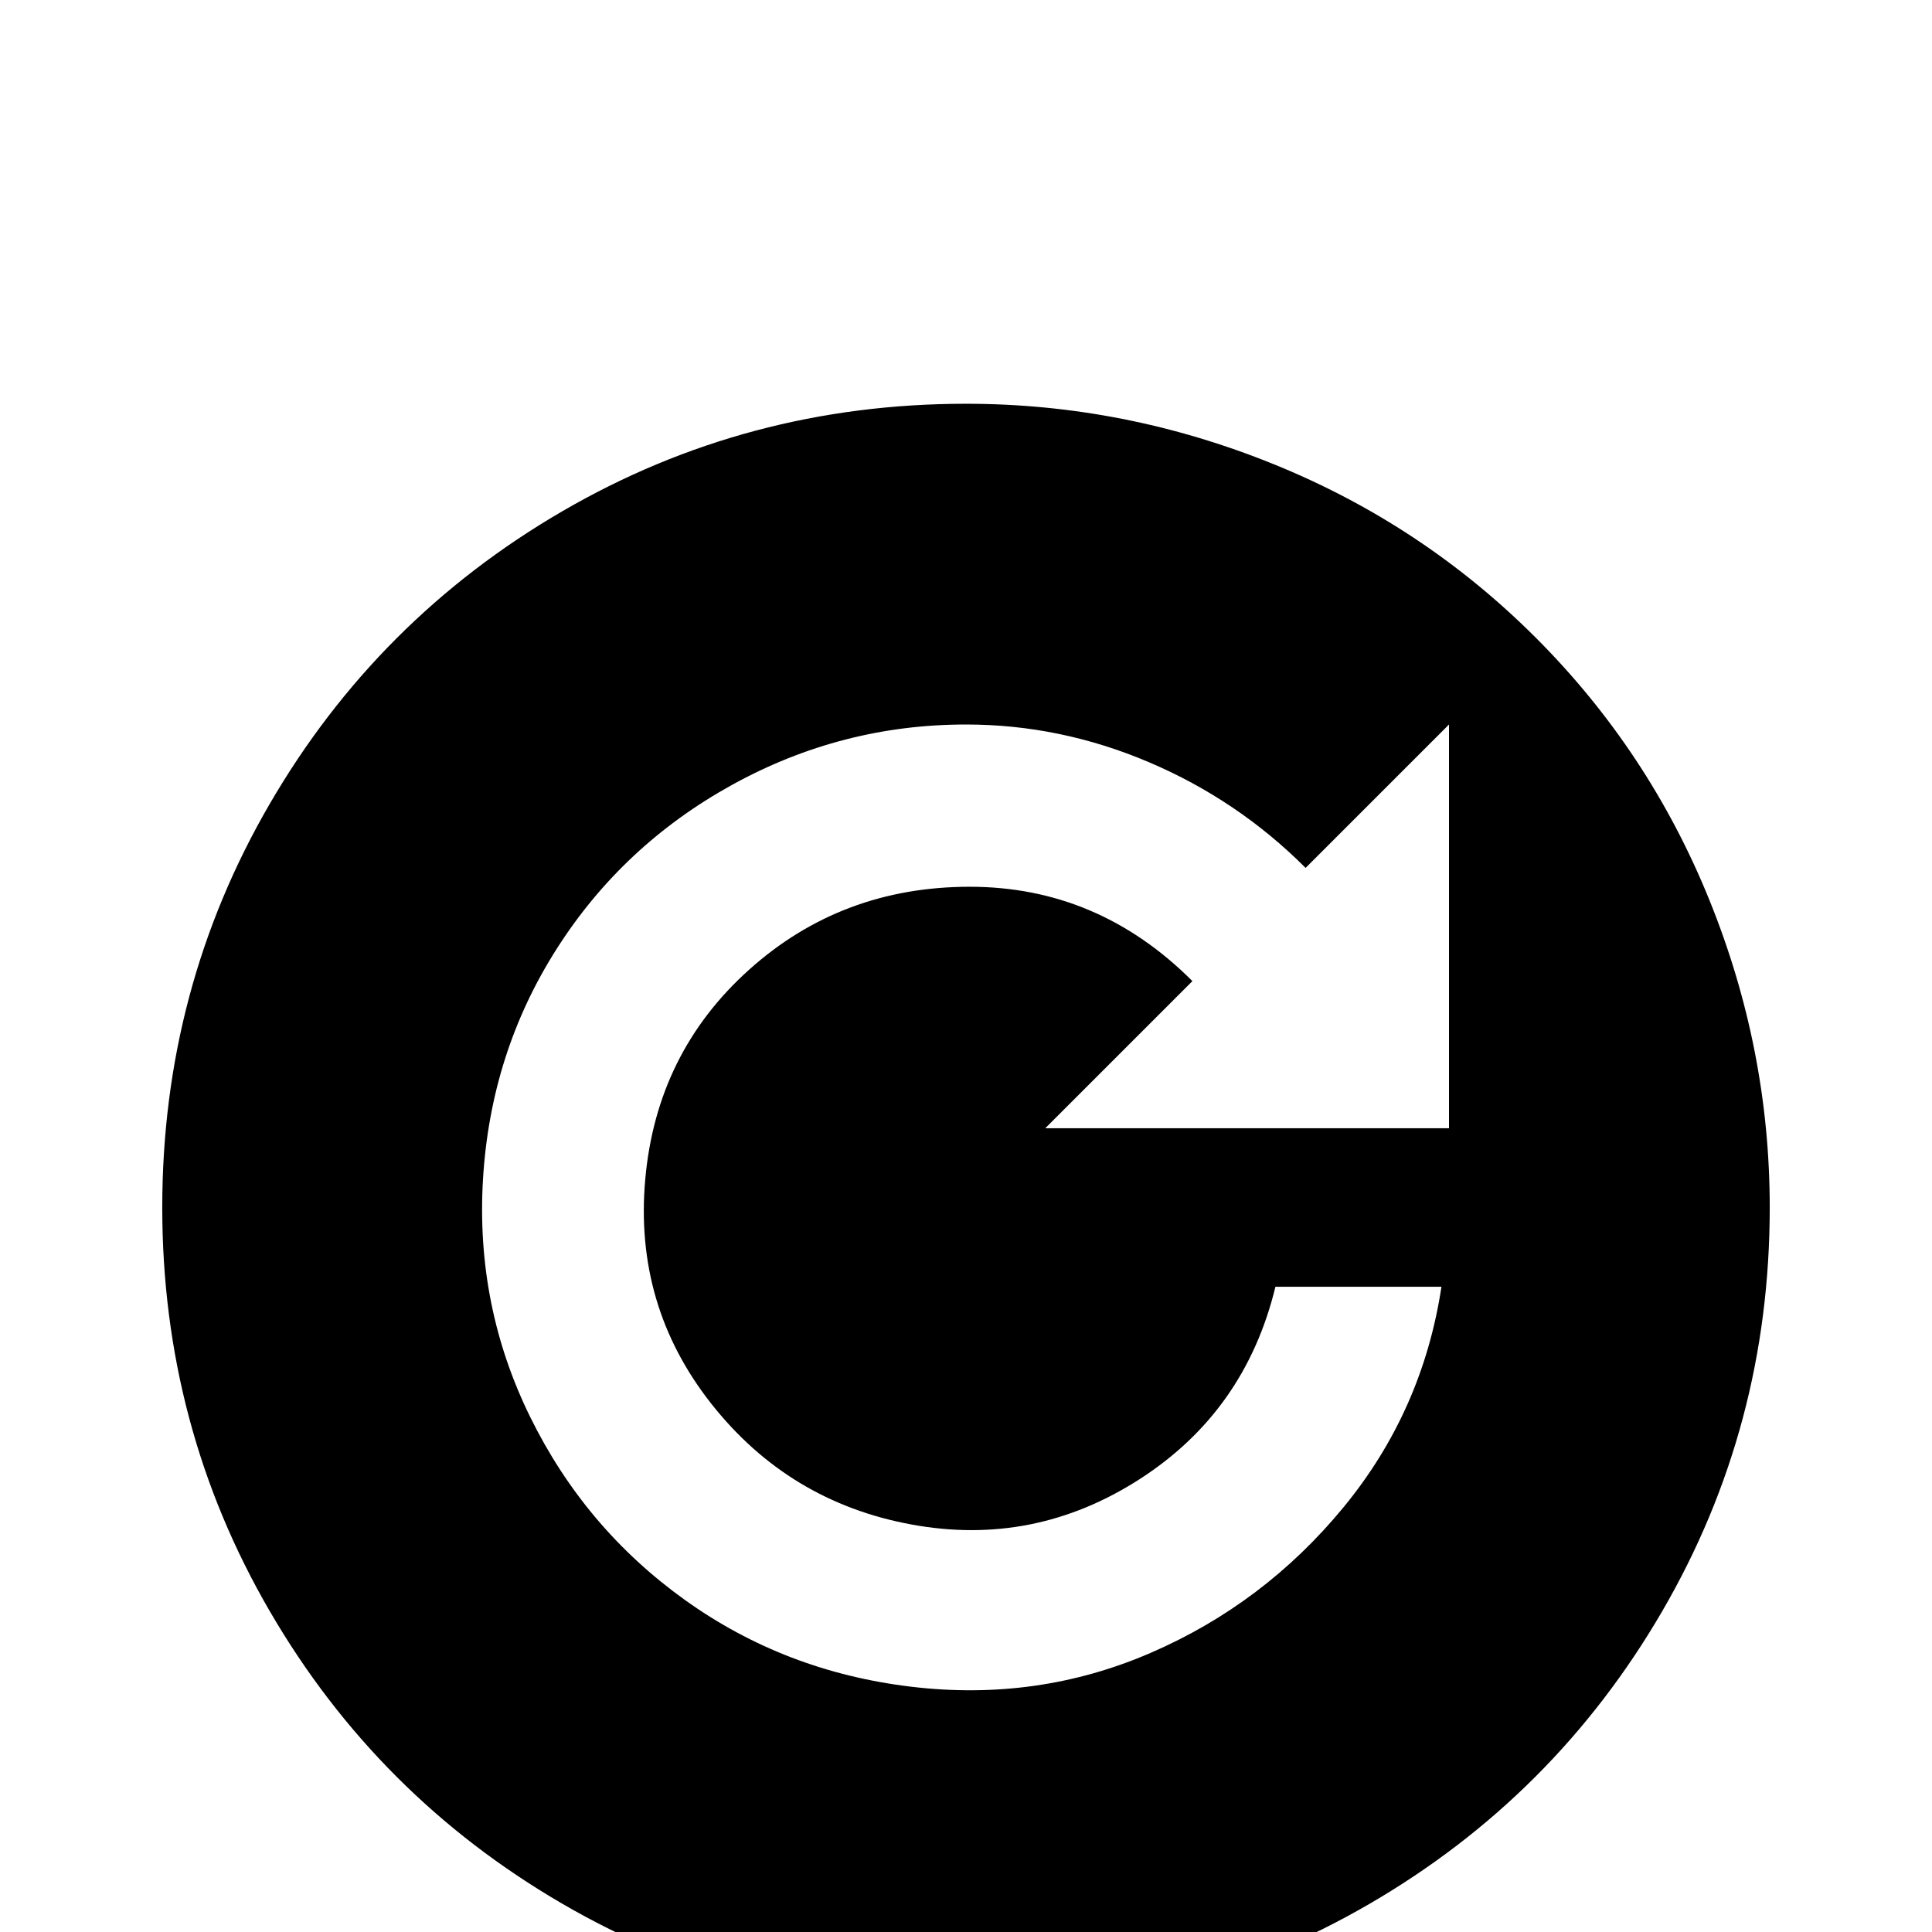 <svg xmlns="http://www.w3.org/2000/svg" viewBox="0 -512 512 512">
	<path fill="#000000" d="M256 -405Q198 -405 149 -376.5Q100 -348 71.5 -299Q43 -250 43 -192Q43 -134 71.5 -85Q100 -36 149 -7.5Q198 21 256 21Q314 21 363 -7.5Q412 -36 440.5 -85Q469 -134 469 -192Q469 -234 453 -273.5Q437 -313 407 -343Q377 -373 337.5 -389Q298 -405 256 -405ZM384 -213H277L316 -252Q291 -277 257 -277Q223 -277 198.5 -255Q174 -233 171 -199.5Q168 -166 188.5 -140Q209 -114 241.5 -108Q274 -102 302 -120Q330 -138 338 -171H382Q377 -138 356 -112.5Q335 -87 305 -74Q275 -61 241.5 -65Q208 -69 181.5 -88Q155 -107 140.5 -136.5Q126 -166 128 -199.5Q130 -233 147.5 -260.5Q165 -288 194 -304Q223 -320 256 -320Q281 -320 304.5 -310Q328 -300 346 -282L384 -320Z"/>
</svg>